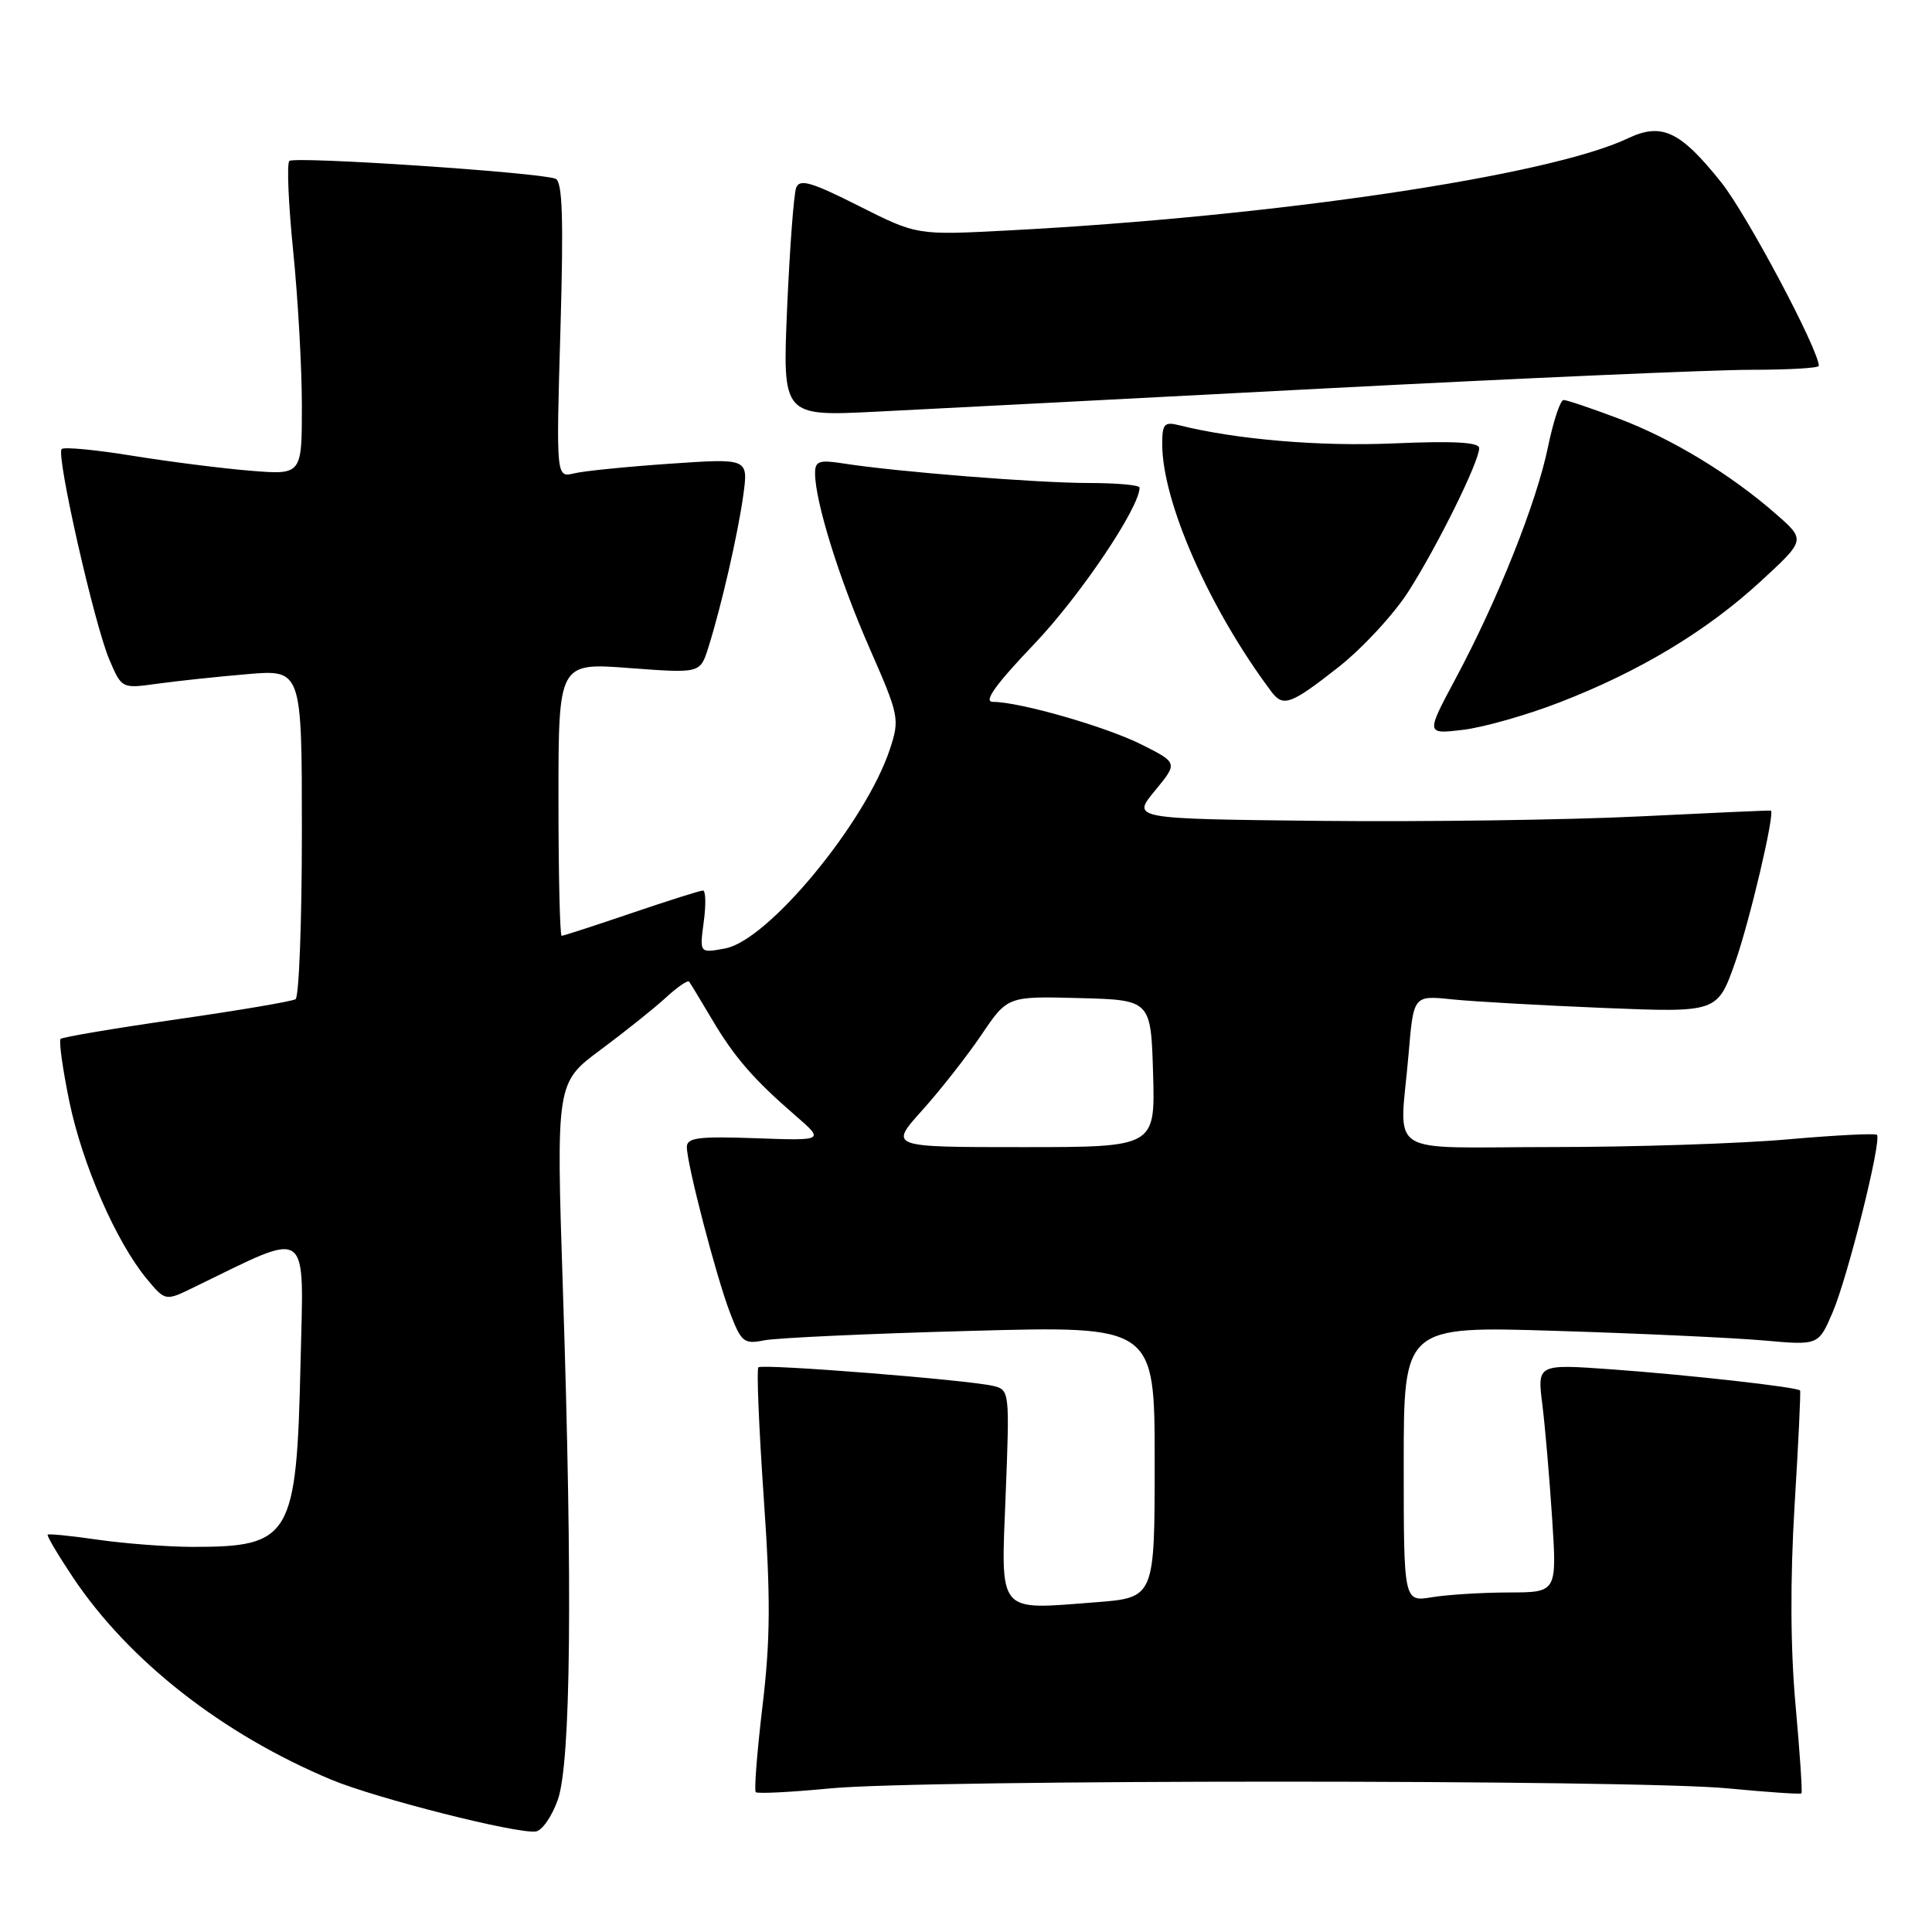 <?xml version="1.0" encoding="UTF-8" standalone="no"?>
<!DOCTYPE svg PUBLIC "-//W3C//DTD SVG 1.1//EN" "http://www.w3.org/Graphics/SVG/1.1/DTD/svg11.dtd" >
<svg xmlns="http://www.w3.org/2000/svg" xmlns:xlink="http://www.w3.org/1999/xlink" version="1.1" viewBox="0 0 256 256">
 <g >
 <path fill="currentColor"
d=" M 73.91 238.49 C 75.65 233.58 75.88 210.27 74.59 170.99 C 73.69 143.47 73.69 143.47 79.60 139.09 C 82.84 136.68 86.73 133.57 88.24 132.18 C 89.75 130.79 91.13 129.84 91.31 130.07 C 91.49 130.31 92.84 132.53 94.30 135.00 C 97.30 140.08 99.84 143.01 105.40 147.82 C 109.24 151.15 109.24 151.15 100.12 150.82 C 92.53 150.55 91.00 150.75 91.01 152.00 C 91.04 154.33 94.86 169.01 96.69 173.84 C 98.22 177.86 98.56 178.14 101.27 177.60 C 102.87 177.28 115.17 176.71 128.60 176.35 C 153.00 175.68 153.00 175.68 153.00 193.69 C 153.00 211.70 153.00 211.70 145.18 212.31 C 132.00 213.32 132.62 214.07 133.26 197.93 C 133.79 184.46 133.76 184.16 131.65 183.65 C 128.30 182.84 100.99 180.68 100.49 181.18 C 100.24 181.43 100.56 189.14 101.19 198.31 C 102.12 211.61 102.09 217.22 101.04 226.02 C 100.32 232.09 99.91 237.25 100.14 237.47 C 100.37 237.70 104.82 237.47 110.03 236.97 C 122.34 235.78 216.66 235.78 228.97 236.97 C 234.18 237.47 238.56 237.77 238.70 237.63 C 238.84 237.49 238.49 232.23 237.92 225.94 C 237.24 218.46 237.20 209.30 237.79 199.50 C 238.30 191.25 238.62 184.39 238.52 184.25 C 238.18 183.80 223.83 182.19 213.60 181.45 C 203.69 180.74 203.69 180.74 204.37 186.12 C 204.74 189.08 205.32 195.89 205.67 201.25 C 206.30 211.00 206.30 211.00 199.90 211.01 C 196.38 211.02 191.81 211.30 189.75 211.64 C 186.00 212.26 186.00 212.26 186.00 193.99 C 186.00 175.71 186.00 175.71 206.25 176.35 C 217.39 176.69 229.75 177.27 233.73 177.62 C 240.96 178.27 240.96 178.27 242.84 173.88 C 244.85 169.17 249.38 151.05 248.70 150.37 C 248.48 150.15 243.17 150.42 236.90 150.97 C 230.63 151.53 216.61 151.99 205.75 151.99 C 183.05 152.00 185.47 153.57 186.65 139.60 C 187.30 131.89 187.30 131.89 192.40 132.42 C 195.21 132.71 204.27 133.22 212.54 133.56 C 227.57 134.17 227.57 134.17 229.92 127.51 C 231.84 122.06 235.21 107.75 234.65 107.41 C 234.57 107.36 226.72 107.71 217.22 108.18 C 207.71 108.65 188.69 108.91 174.95 108.77 C 149.96 108.50 149.96 108.50 153.02 104.79 C 156.08 101.08 156.08 101.08 151.29 98.67 C 146.57 96.29 135.10 93.00 131.55 93.00 C 130.27 93.00 131.92 90.70 137.12 85.25 C 143.16 78.90 151.00 67.25 151.00 64.61 C 151.00 64.27 147.96 64.00 144.25 64.00 C 137.46 64.00 118.73 62.51 111.75 61.41 C 108.54 60.91 108.00 61.09 108.00 62.70 C 108.00 66.44 111.19 76.70 115.19 85.82 C 119.15 94.84 119.23 95.26 117.92 99.26 C 114.71 108.97 101.80 124.61 96.10 125.67 C 92.69 126.31 92.69 126.31 93.25 122.16 C 93.56 119.87 93.51 118.00 93.15 118.00 C 92.78 118.00 88.52 119.35 83.66 121.00 C 78.81 122.65 74.65 124.00 74.42 124.00 C 74.19 124.00 74.00 115.86 74.00 105.91 C 74.00 87.81 74.00 87.81 83.39 88.52 C 92.77 89.22 92.77 89.22 93.84 85.86 C 95.57 80.39 97.76 70.85 98.49 65.62 C 99.16 60.73 99.16 60.73 88.83 61.44 C 83.15 61.83 77.42 62.40 76.09 62.72 C 73.69 63.30 73.69 63.30 74.26 43.72 C 74.69 28.79 74.53 24.03 73.60 23.68 C 71.41 22.84 38.99 20.68 38.34 21.33 C 37.99 21.68 38.22 27.06 38.85 33.29 C 39.48 39.52 40.00 48.74 40.00 53.77 C 40.00 62.92 40.00 62.92 33.25 62.38 C 29.54 62.08 22.50 61.19 17.61 60.40 C 12.72 59.60 8.47 59.20 8.17 59.50 C 7.41 60.26 12.48 82.67 14.48 87.38 C 16.13 91.25 16.13 91.25 20.82 90.60 C 23.39 90.24 28.76 89.67 32.75 89.33 C 40.00 88.71 40.00 88.71 40.00 110.29 C 40.00 122.17 39.62 132.12 39.16 132.40 C 38.70 132.69 31.61 133.89 23.41 135.07 C 15.21 136.25 8.29 137.42 8.03 137.66 C 7.78 137.90 8.30 141.64 9.19 145.97 C 10.92 154.31 15.39 164.56 19.45 169.46 C 21.91 172.42 21.91 172.42 25.70 170.57 C 41.35 162.98 40.24 162.18 39.82 180.72 C 39.30 203.69 38.54 204.98 25.50 204.97 C 22.20 204.96 16.59 204.54 13.04 204.03 C 9.48 203.51 6.46 203.21 6.32 203.35 C 6.17 203.49 7.70 206.06 9.70 209.06 C 17.11 220.11 29.49 229.80 43.93 235.83 C 49.87 238.30 68.50 243.02 71.00 242.68 C 71.83 242.57 73.13 240.68 73.91 238.49 Z  M 206.62 93.08 C 217.22 88.99 226.13 83.63 233.30 77.03 C 239.25 71.55 239.25 71.55 235.37 68.15 C 229.36 62.87 221.51 58.10 214.42 55.44 C 210.87 54.10 207.60 53.00 207.18 53.00 C 206.75 53.00 205.82 55.81 205.11 59.25 C 203.60 66.60 198.45 79.51 192.89 89.89 C 188.93 97.29 188.93 97.29 193.83 96.71 C 196.53 96.39 202.29 94.76 206.62 93.08 Z  M 177.29 88.45 C 180.48 85.95 184.68 81.42 186.62 78.38 C 190.47 72.36 196.00 61.17 196.00 59.38 C 196.00 58.60 192.67 58.41 184.75 58.75 C 174.91 59.18 163.87 58.25 156.25 56.35 C 154.28 55.85 154.00 56.17 154.00 58.84 C 154.00 66.52 160.28 80.74 168.49 91.68 C 170.03 93.72 171.06 93.34 177.29 88.45 Z  M 175.74 51.46 C 201.72 50.11 227.04 49.00 231.99 49.00 C 236.95 49.00 241.00 48.77 241.00 48.48 C 241.00 46.36 231.49 28.46 228.10 24.20 C 222.65 17.36 220.20 16.20 215.71 18.33 C 205.24 23.30 168.96 28.69 133.50 30.54 C 121.50 31.17 121.50 31.17 113.78 27.28 C 107.52 24.12 105.96 23.67 105.50 24.87 C 105.18 25.69 104.65 32.84 104.30 40.76 C 103.68 55.17 103.68 55.17 116.09 54.55 C 122.92 54.21 149.76 52.82 175.74 51.46 Z  M 122.19 147.13 C 124.60 144.45 128.13 139.95 130.04 137.13 C 133.50 132.00 133.50 132.00 143.00 132.25 C 152.50 132.50 152.50 132.50 152.79 142.25 C 153.07 152.00 153.07 152.00 135.44 152.00 C 117.81 152.00 117.81 152.00 122.19 147.13 Z "/>
</g>
</svg>